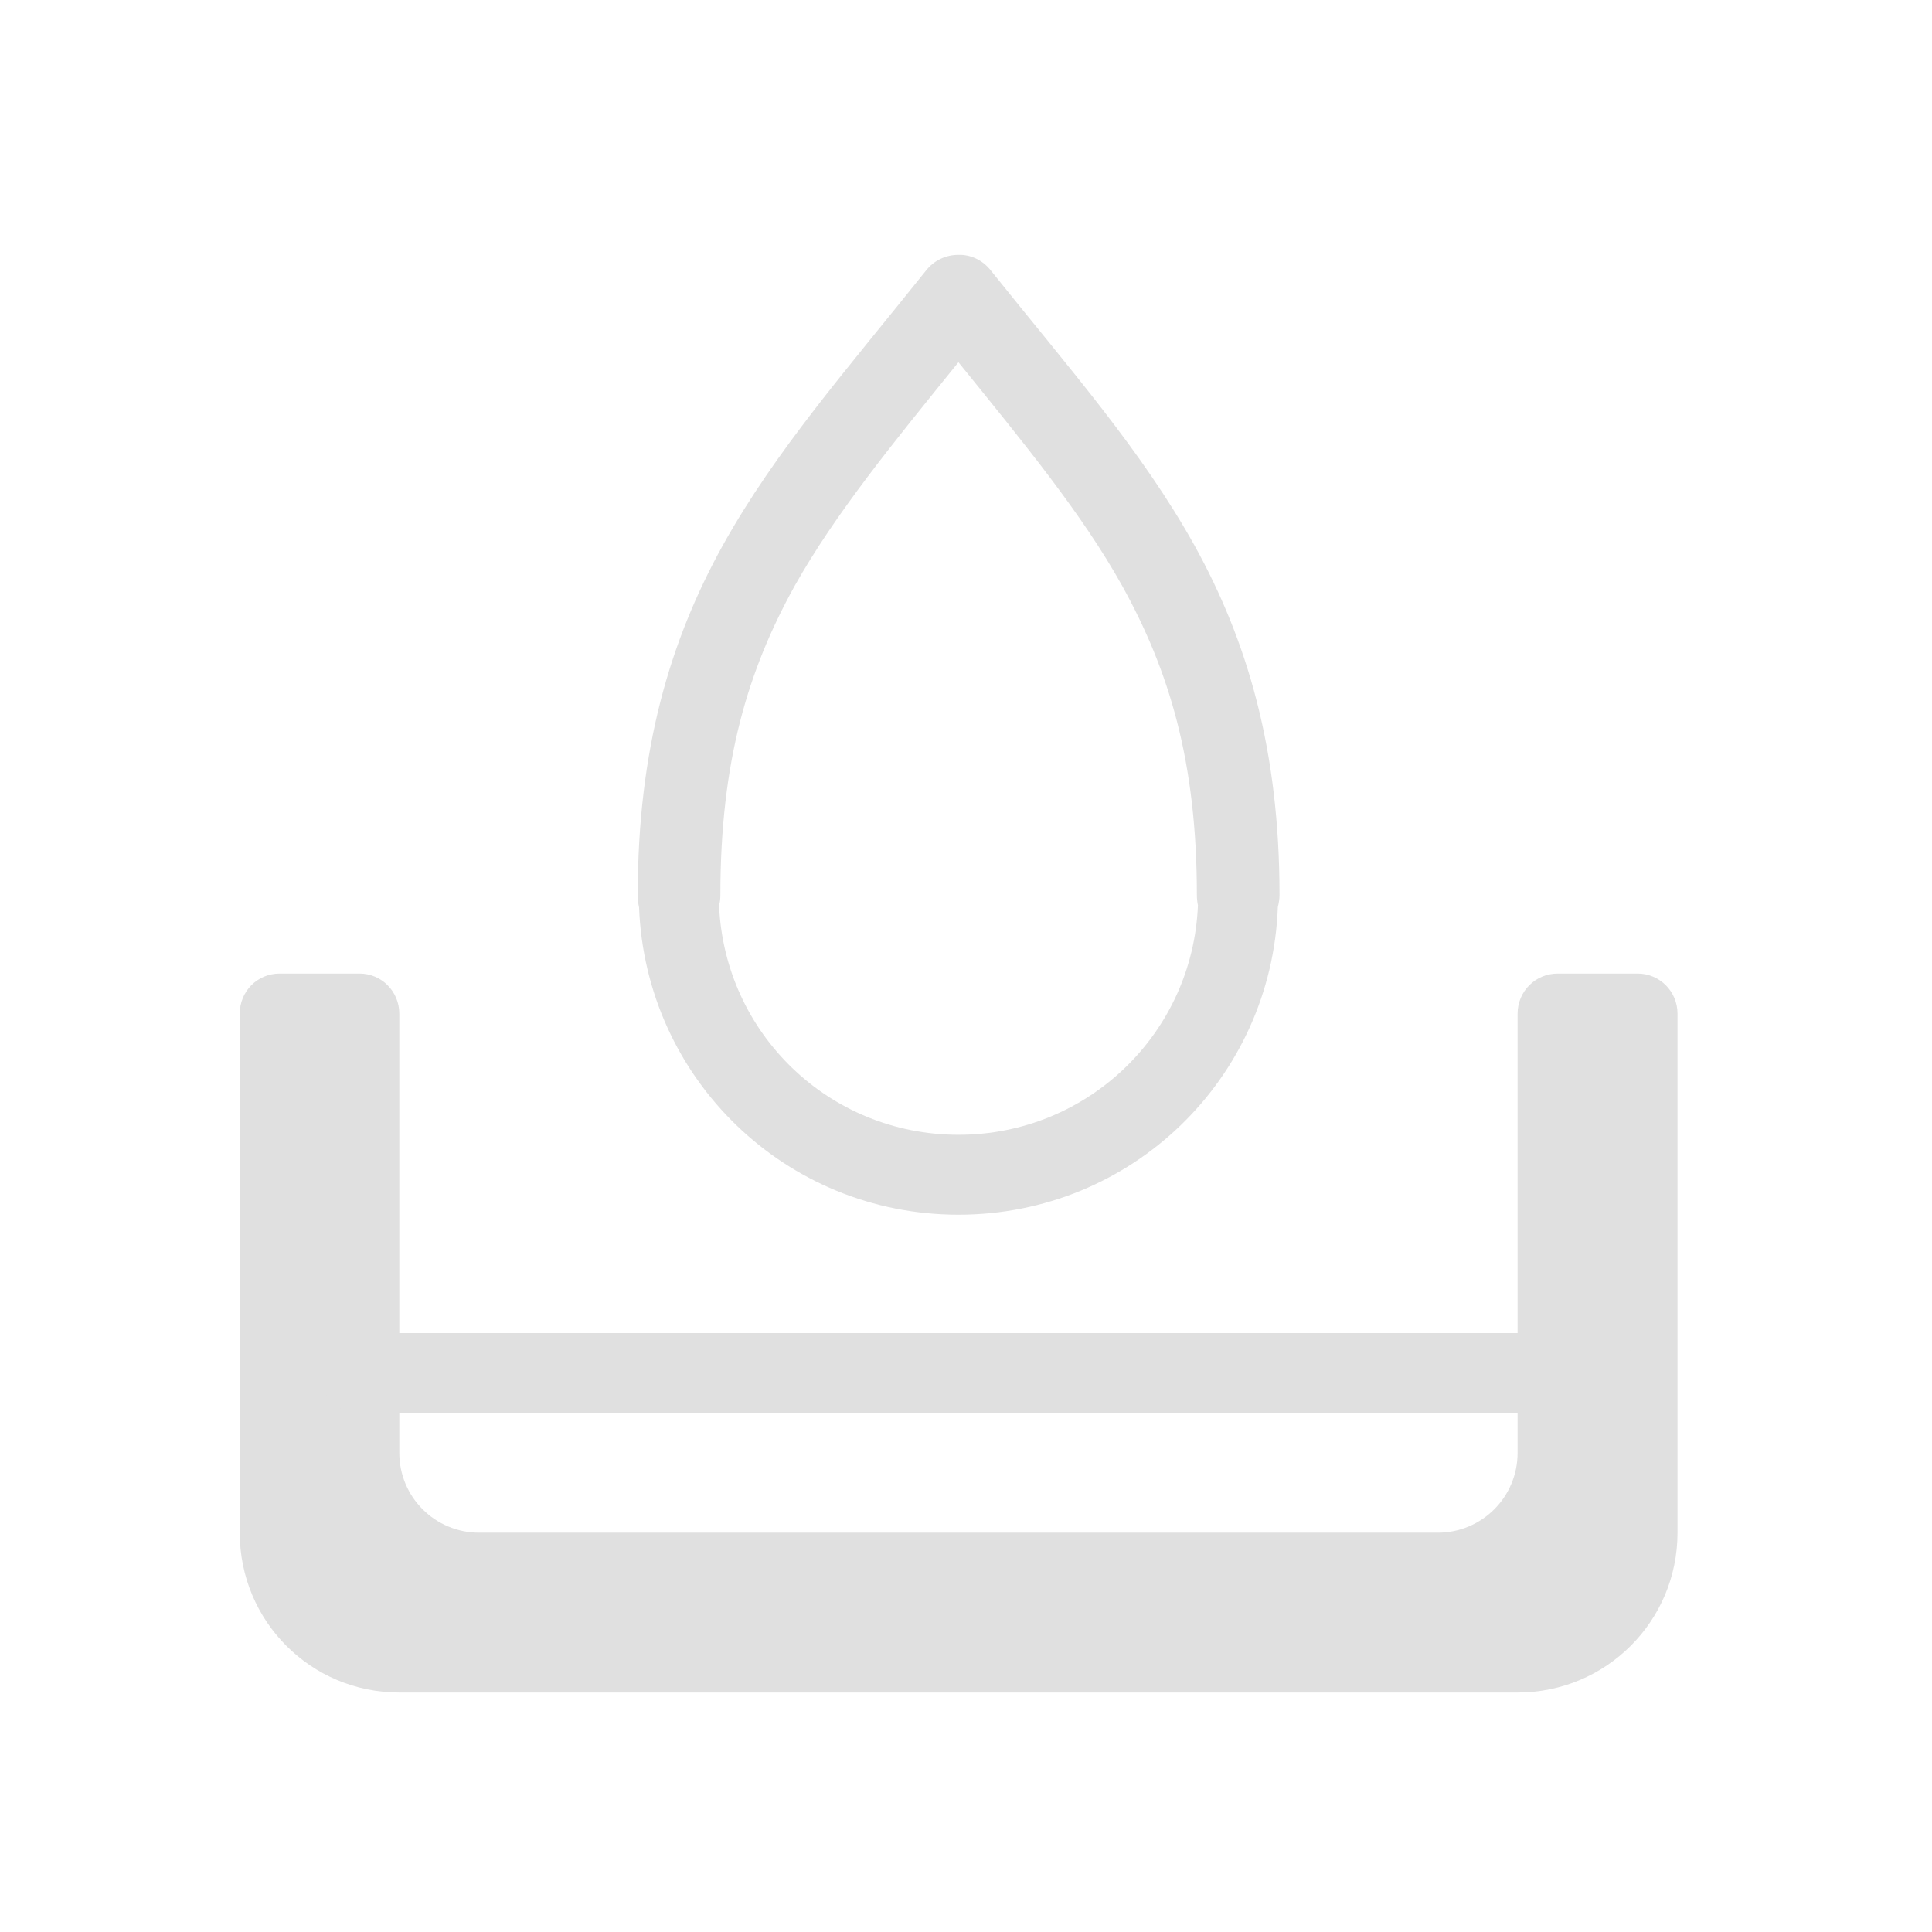 <?xml version="1.0" encoding="UTF-8"?>
<svg xmlns="http://www.w3.org/2000/svg" xmlns:xlink="http://www.w3.org/1999/xlink" width="22px" height="22px" viewBox="0 0 22 22" version="1.1">
<g id="surface1">
<path style=" stroke:none;fill-rule:nonzero;fill:rgb(87.843%,87.843%,87.843%);fill-opacity:1;" d="M 17.738 11.086 C 17.484 11.086 17.281 11.289 17.281 11.543 L 17.281 16.543 C 17.281 17.047 16.875 17.453 16.371 17.453 L 5.457 17.453 C 4.953 17.453 4.547 17.047 4.547 16.543 L 4.547 11.543 C 4.547 11.289 4.344 11.086 4.094 11.086 L 3.184 11.086 C 2.93 11.086 2.73 11.289 2.73 11.543 L 2.73 17.453 C 2.73 18.461 3.539 19.273 4.547 19.273 L 17.281 19.273 C 18.289 19.273 19.102 18.461 19.102 17.453 L 19.102 11.543 C 19.102 11.289 18.898 11.086 18.648 11.086 Z M 17.738 11.086 "/>
<path style=" stroke:none;fill-rule:nonzero;fill:rgb(87.843%,87.843%,87.843%);fill-opacity:1;" d="M 4.094 15.18 L 18.191 15.18 C 18.441 15.18 18.648 15.383 18.648 15.637 C 18.648 15.887 18.441 16.09 18.191 16.09 L 4.094 16.09 C 3.844 16.09 3.637 15.887 3.637 15.637 C 3.637 15.383 3.844 15.18 4.094 15.18 Z M 4.094 15.18 "/>
<path style=" stroke:none;fill-rule:nonzero;fill:rgb(87.843%,87.843%,87.843%);fill-opacity:1;" d="M 10.914 2.902 C 10.77 2.902 10.637 2.965 10.547 3.078 C 9.645 4.207 8.832 5.129 8.23 6.211 C 7.629 7.297 7.262 8.535 7.262 10.191 C 7.262 10.238 7.266 10.285 7.277 10.332 C 7.352 12.281 8.945 13.832 10.914 13.832 C 12.887 13.832 14.48 12.281 14.551 10.328 C 14.562 10.285 14.57 10.238 14.57 10.191 C 14.57 8.535 14.203 7.297 13.602 6.211 C 13 5.129 12.184 4.207 11.281 3.078 C 11.191 2.965 11.059 2.898 10.914 2.902 Z M 10.914 4.125 C 11.66 5.047 12.32 5.848 12.777 6.668 C 13.312 7.633 13.629 8.668 13.629 10.191 C 13.629 10.23 13.633 10.27 13.641 10.309 C 13.582 11.766 12.387 12.922 10.914 12.922 C 9.441 12.922 8.25 11.766 8.188 10.309 C 8.199 10.273 8.203 10.234 8.203 10.191 C 8.203 8.668 8.516 7.633 9.051 6.668 C 9.512 5.848 10.168 5.047 10.914 4.125 Z M 10.914 4.125 "/>
</g>
</svg>
